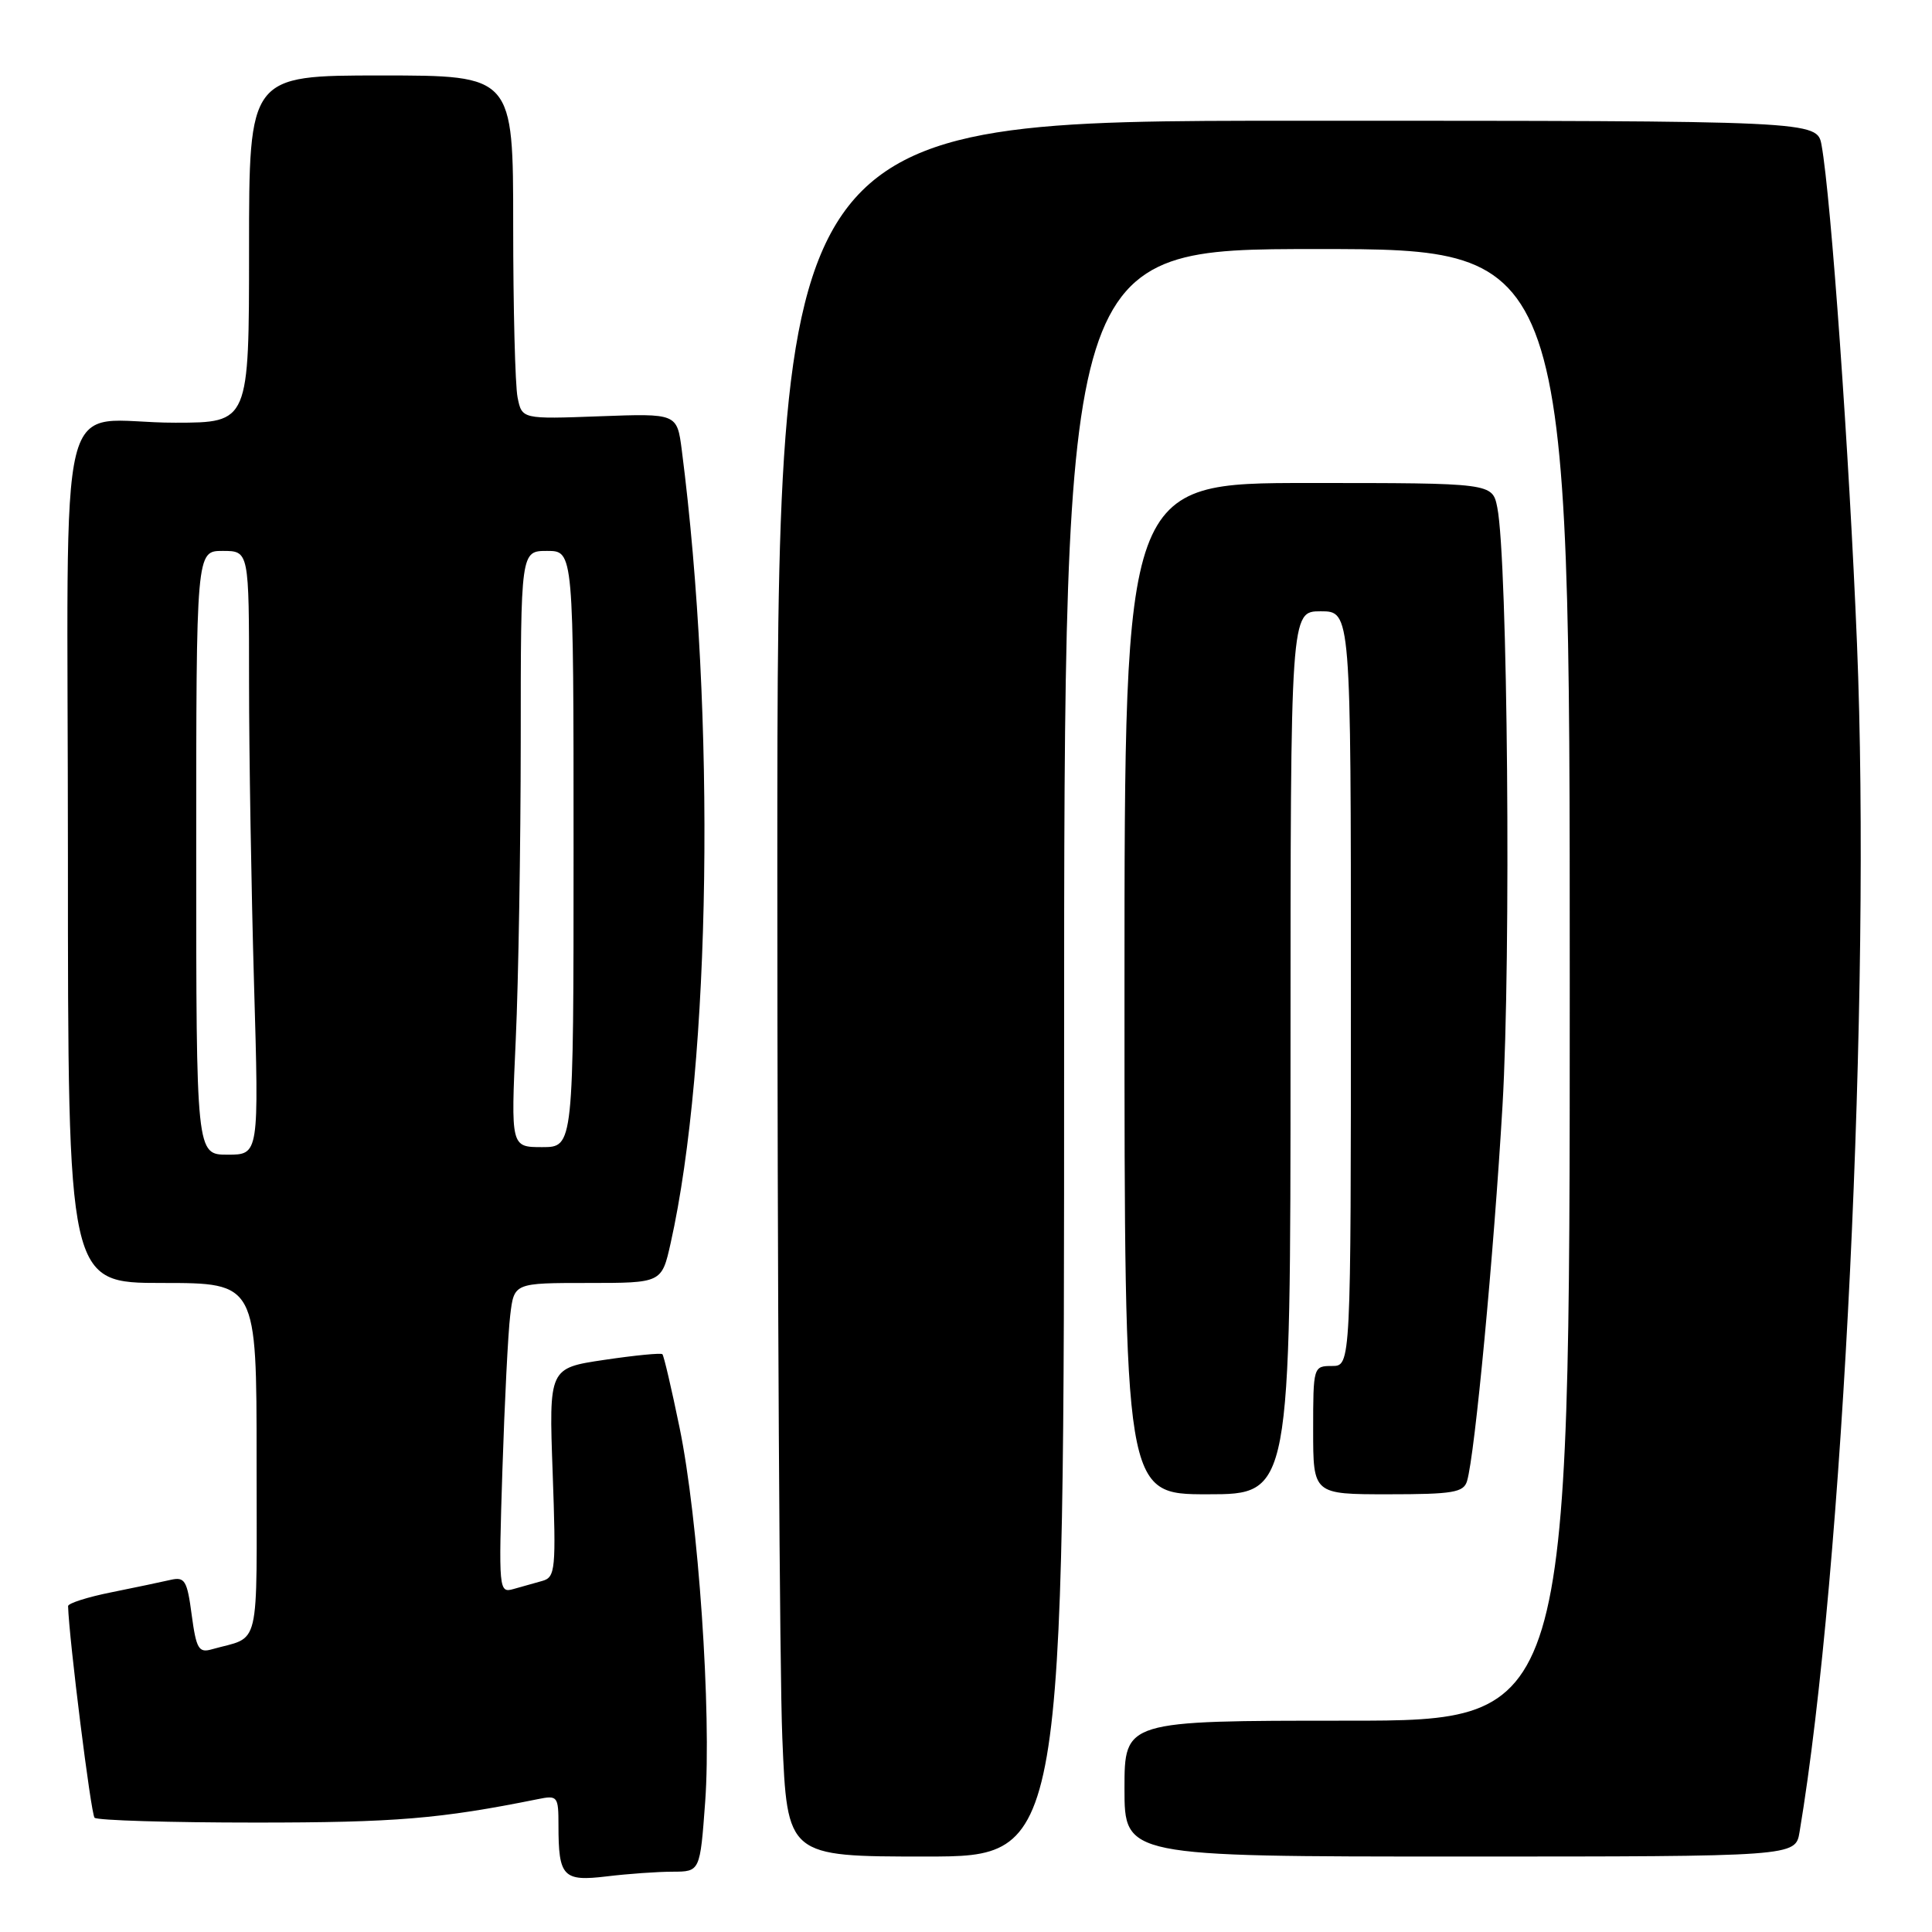 <?xml version="1.0" encoding="UTF-8" standalone="no"?>
<!DOCTYPE svg PUBLIC "-//W3C//DTD SVG 1.1//EN" "http://www.w3.org/Graphics/SVG/1.1/DTD/svg11.dtd" >
<svg xmlns="http://www.w3.org/2000/svg" xmlns:xlink="http://www.w3.org/1999/xlink" version="1.1" viewBox="0 0 256 256">
 <g >
 <path fill="currentColor"
d=" M 89.13 248.01 C 92.76 248.00 92.76 248.00 93.44 238.75 C 94.30 226.94 92.54 201.24 90.04 189.14 C 88.98 183.99 87.96 179.62 87.77 179.44 C 87.59 179.25 84.12 179.59 80.08 180.19 C 72.73 181.28 72.73 181.28 73.23 195.12 C 73.69 207.99 73.60 208.99 71.86 209.48 C 70.84 209.76 69.11 210.25 68.02 210.56 C 66.10 211.10 66.06 210.70 66.57 194.81 C 66.86 185.84 67.32 176.59 67.61 174.25 C 68.12 170.00 68.12 170.00 77.90 170.00 C 87.68 170.00 87.68 170.00 88.86 164.74 C 94.21 140.83 94.86 94.77 90.34 59.64 C 89.71 54.78 89.71 54.78 79.44 55.16 C 69.16 55.54 69.16 55.54 68.58 52.65 C 68.26 51.05 68.00 40.81 68.00 29.88 C 68.00 10.00 68.00 10.00 50.50 10.00 C 33.00 10.00 33.00 10.00 33.00 33.00 C 33.00 56.00 33.00 56.00 23.25 56.01 C 7.09 56.04 9.00 48.33 9.00 113.62 C 9.00 170.00 9.00 170.00 21.50 170.00 C 34.00 170.00 34.00 170.00 34.00 193.43 C 34.00 219.29 34.62 216.69 28.04 218.55 C 26.33 219.04 26.00 218.45 25.40 213.98 C 24.80 209.42 24.49 208.91 22.61 209.34 C 21.45 209.61 17.91 210.35 14.75 210.99 C 11.59 211.62 9.01 212.45 9.02 212.82 C 9.15 217.18 12.05 240.38 12.53 240.86 C 12.88 241.21 22.47 241.50 33.83 241.50 C 52.38 241.50 58.30 241.01 71.25 238.40 C 73.88 237.86 74.00 238.01 74.00 241.84 C 74.00 248.69 74.60 249.33 80.40 248.63 C 83.21 248.29 87.13 248.01 89.13 248.01 Z  M 141.00 139.50 C 141.00 33.00 141.00 33.00 174.50 33.00 C 208.00 33.00 208.00 33.00 208.00 130.50 C 208.00 228.00 208.00 228.00 178.50 228.00 C 149.00 228.00 149.00 228.00 149.00 237.00 C 149.00 246.00 149.00 246.00 193.45 246.00 C 237.91 246.00 237.91 246.00 238.45 242.75 C 244.25 208.12 247.95 131.64 246.06 85.28 C 245.04 60.25 242.62 26.17 241.37 19.25 C 240.78 16.00 240.78 16.00 171.89 16.00 C 103.00 16.00 103.00 16.00 103.00 115.25 C 103.01 169.84 103.30 221.59 103.66 230.25 C 104.31 246.00 104.31 246.00 122.66 246.00 C 141.00 246.00 141.00 246.00 141.00 139.50 Z  M 171.00 139.50 C 171.00 81.00 171.00 81.00 175.00 81.00 C 179.00 81.00 179.00 81.00 179.00 131.00 C 179.00 181.00 179.00 181.00 176.50 181.00 C 174.03 181.00 174.00 181.10 174.00 189.50 C 174.00 198.00 174.00 198.00 183.93 198.00 C 192.52 198.00 193.94 197.76 194.39 196.25 C 195.43 192.81 197.94 166.16 199.09 146.50 C 200.24 126.85 199.78 74.13 198.40 67.25 C 197.75 64.00 197.75 64.00 173.38 64.00 C 149.00 64.00 149.00 64.00 149.00 131.00 C 149.00 198.00 149.00 198.00 160.00 198.00 C 171.00 198.00 171.00 198.00 171.00 139.50 Z  M 26.00 113.00 C 26.00 73.00 26.00 73.00 29.50 73.00 C 33.00 73.00 33.00 73.00 33.00 90.34 C 33.00 99.87 33.30 117.87 33.66 130.34 C 34.32 153.00 34.32 153.00 30.16 153.00 C 26.00 153.00 26.00 153.00 26.00 113.00 Z  M 68.34 137.75 C 68.70 129.91 68.99 112.14 69.00 98.25 C 69.00 73.00 69.00 73.00 72.50 73.00 C 76.00 73.00 76.00 73.00 76.00 112.50 C 76.00 152.00 76.00 152.00 71.84 152.00 C 67.69 152.00 67.69 152.00 68.34 137.75 Z "/>
</g>
</svg>